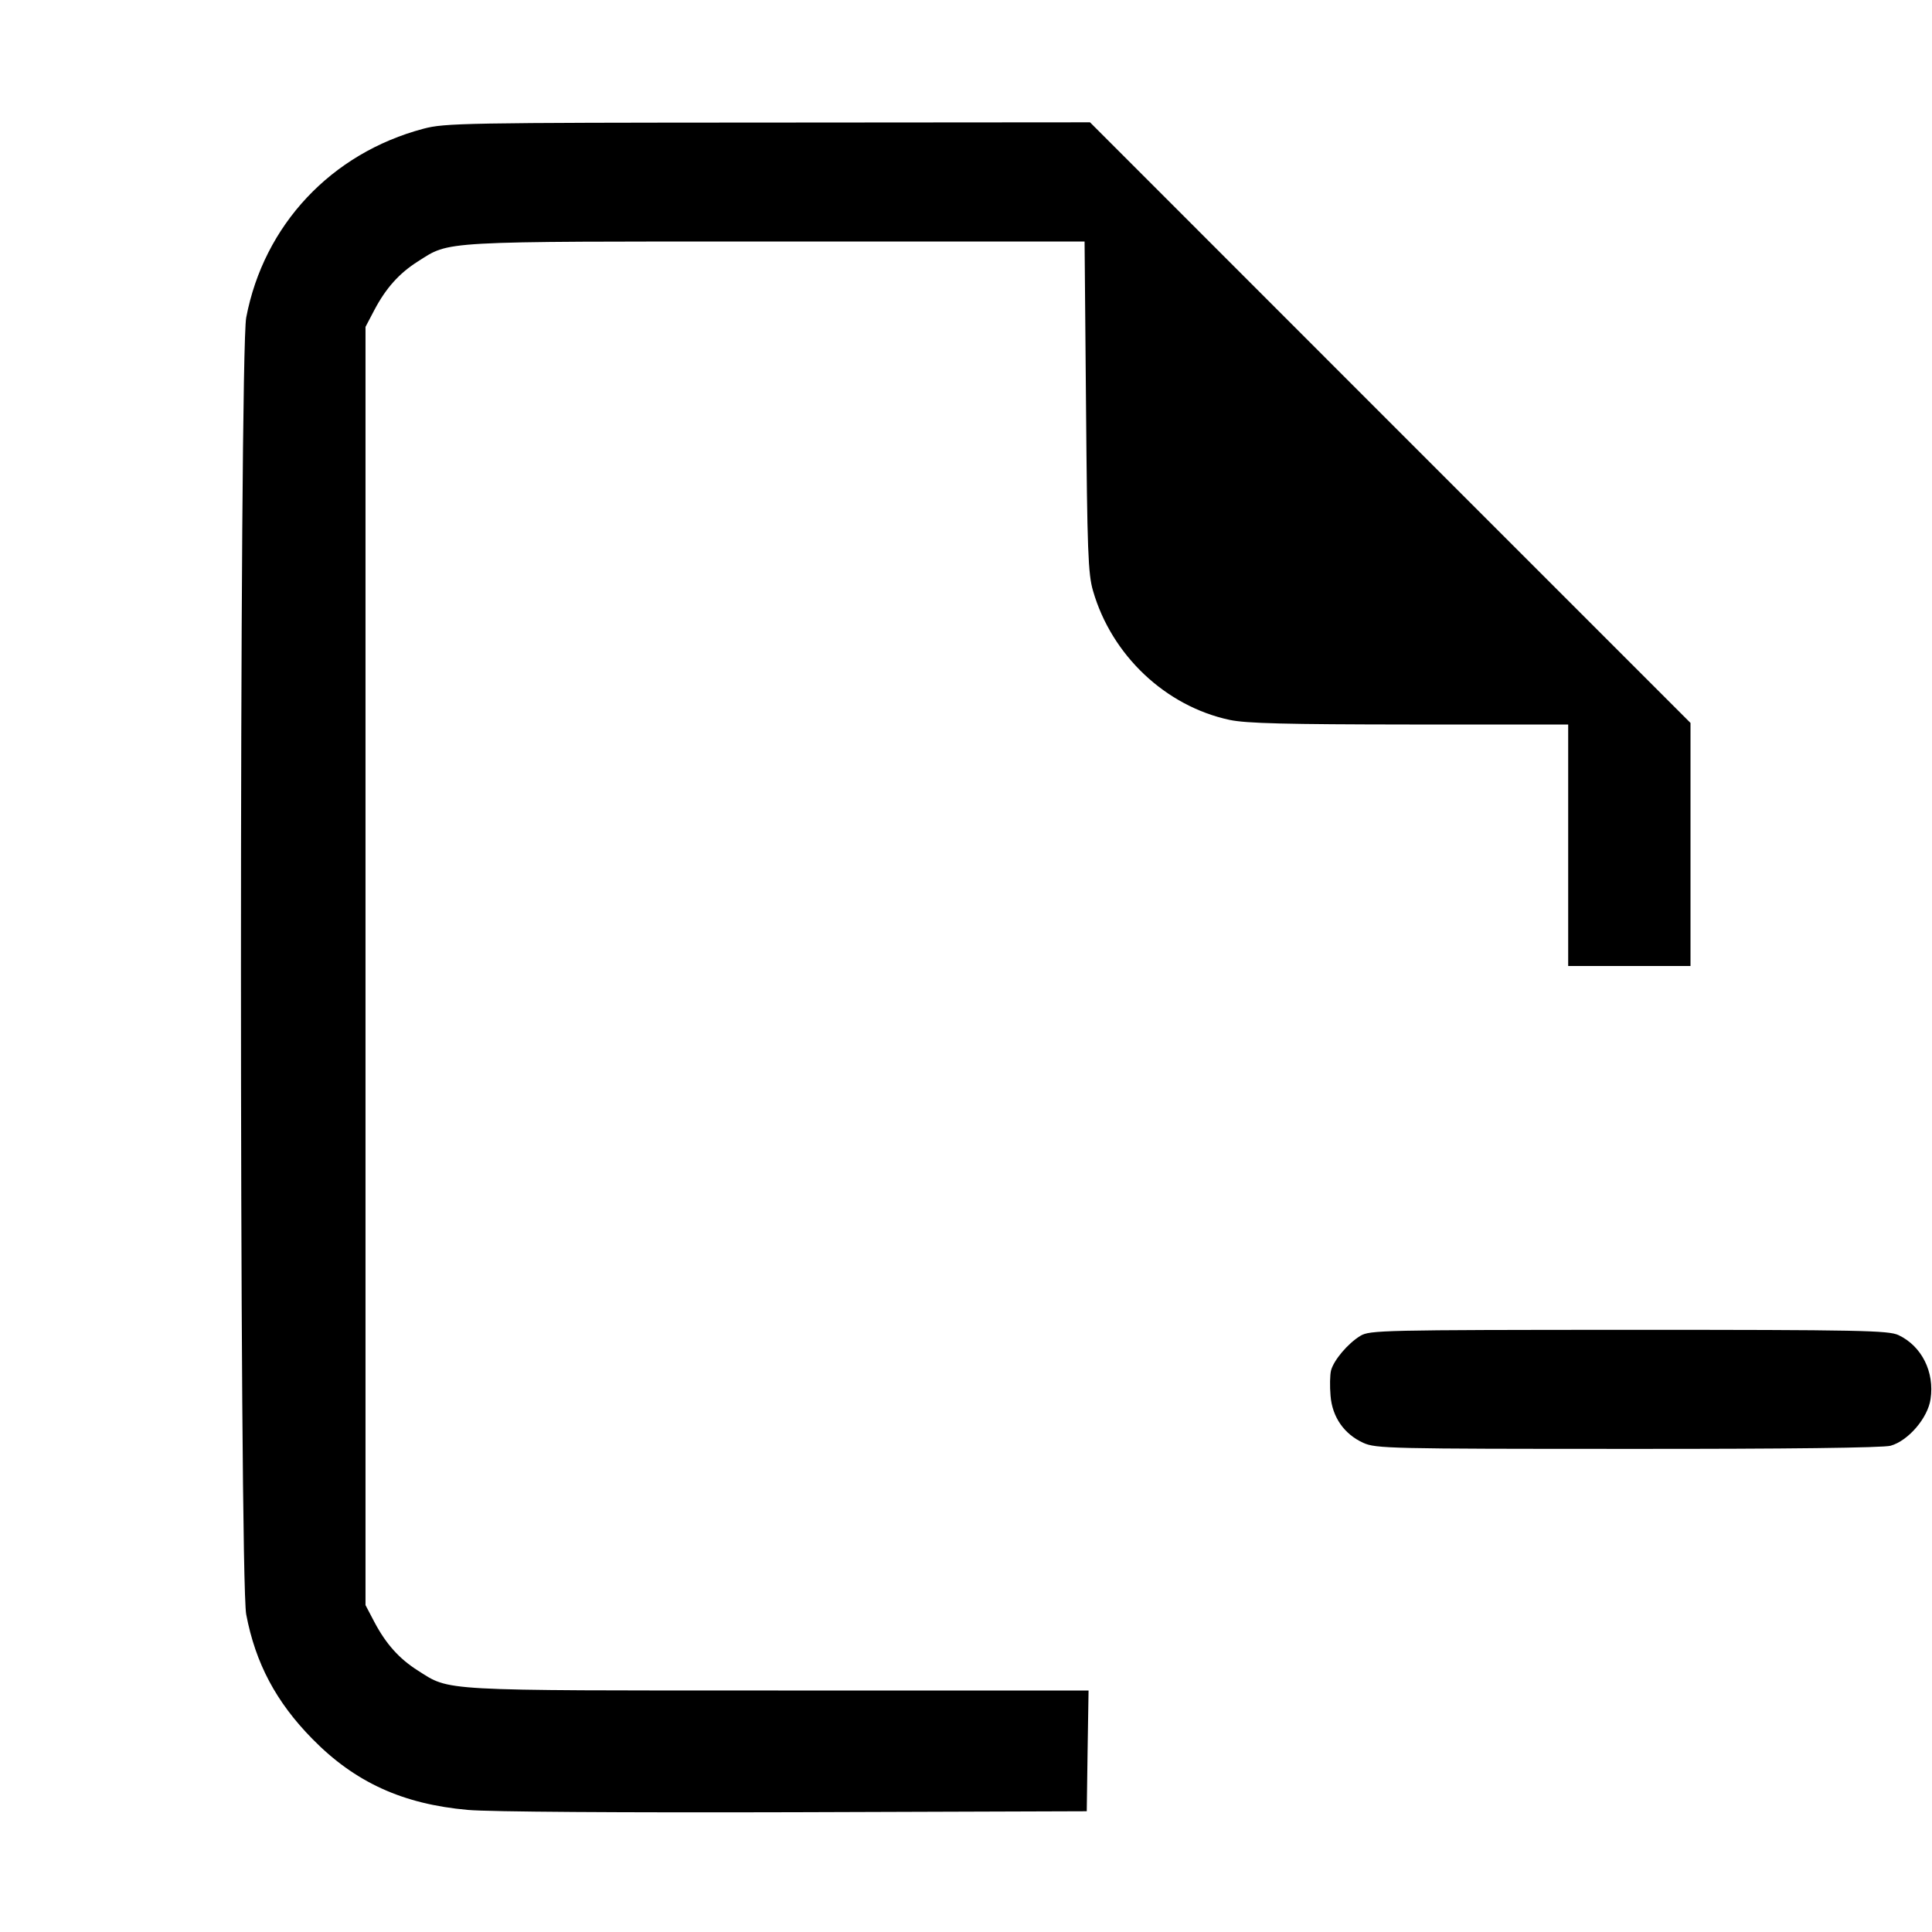 <svg width="1em" height="1em" viewBox="0 0 16 16" class="bi bi-file-earmark-minus" fill="currentColor" xmlns="http://www.w3.org/2000/svg"><path d="M3.507 1.066 C 2.744 1.268,2.185 1.863,2.039 2.630 C 1.981 2.932,1.981 13.068,2.039 13.370 C 2.116 13.775,2.287 14.096,2.587 14.401 C 2.939 14.760,3.335 14.941,3.875 14.989 C 4.054 15.005,5.139 15.012,6.587 15.008 L 9.000 15.000 9.007 14.500 L 9.015 14.000 6.445 14.000 C 3.617 14.000,3.730 14.006,3.461 13.835 C 3.306 13.737,3.196 13.614,3.100 13.432 L 3.027 13.293 3.027 8.000 L 3.027 2.707 3.100 2.568 C 3.196 2.386,3.306 2.263,3.461 2.165 C 3.730 1.994,3.619 2.000,6.429 2.000 L 8.982 2.000 8.994 3.367 C 9.004 4.561,9.011 4.754,9.052 4.893 C 9.206 5.427,9.653 5.849,10.184 5.962 C 10.321 5.991,10.650 5.999,11.673 6.000 L 12.987 6.000 12.987 7.000 L 12.987 8.000 13.493 8.000 L 14.000 8.000 14.000 6.993 L 14.000 5.987 11.513 3.500 L 9.027 1.013 6.360 1.015 C 3.851 1.016,3.682 1.019,3.507 1.066 M11.266 11.063 C 11.162 11.126,11.045 11.265,11.023 11.350 C 11.014 11.386,11.012 11.480,11.019 11.559 C 11.033 11.736,11.132 11.877,11.290 11.949 C 11.394 11.996,11.506 11.999,13.480 11.999 C 14.800 12.000,15.595 11.990,15.657 11.973 C 15.803 11.932,15.965 11.744,15.988 11.587 C 16.022 11.362,15.915 11.148,15.723 11.057 C 15.641 11.018,15.409 11.013,13.489 11.013 C 11.449 11.014,11.343 11.016,11.266 11.063 " stroke="none" fill="black" fill-rule="evenodd"></path></svg>